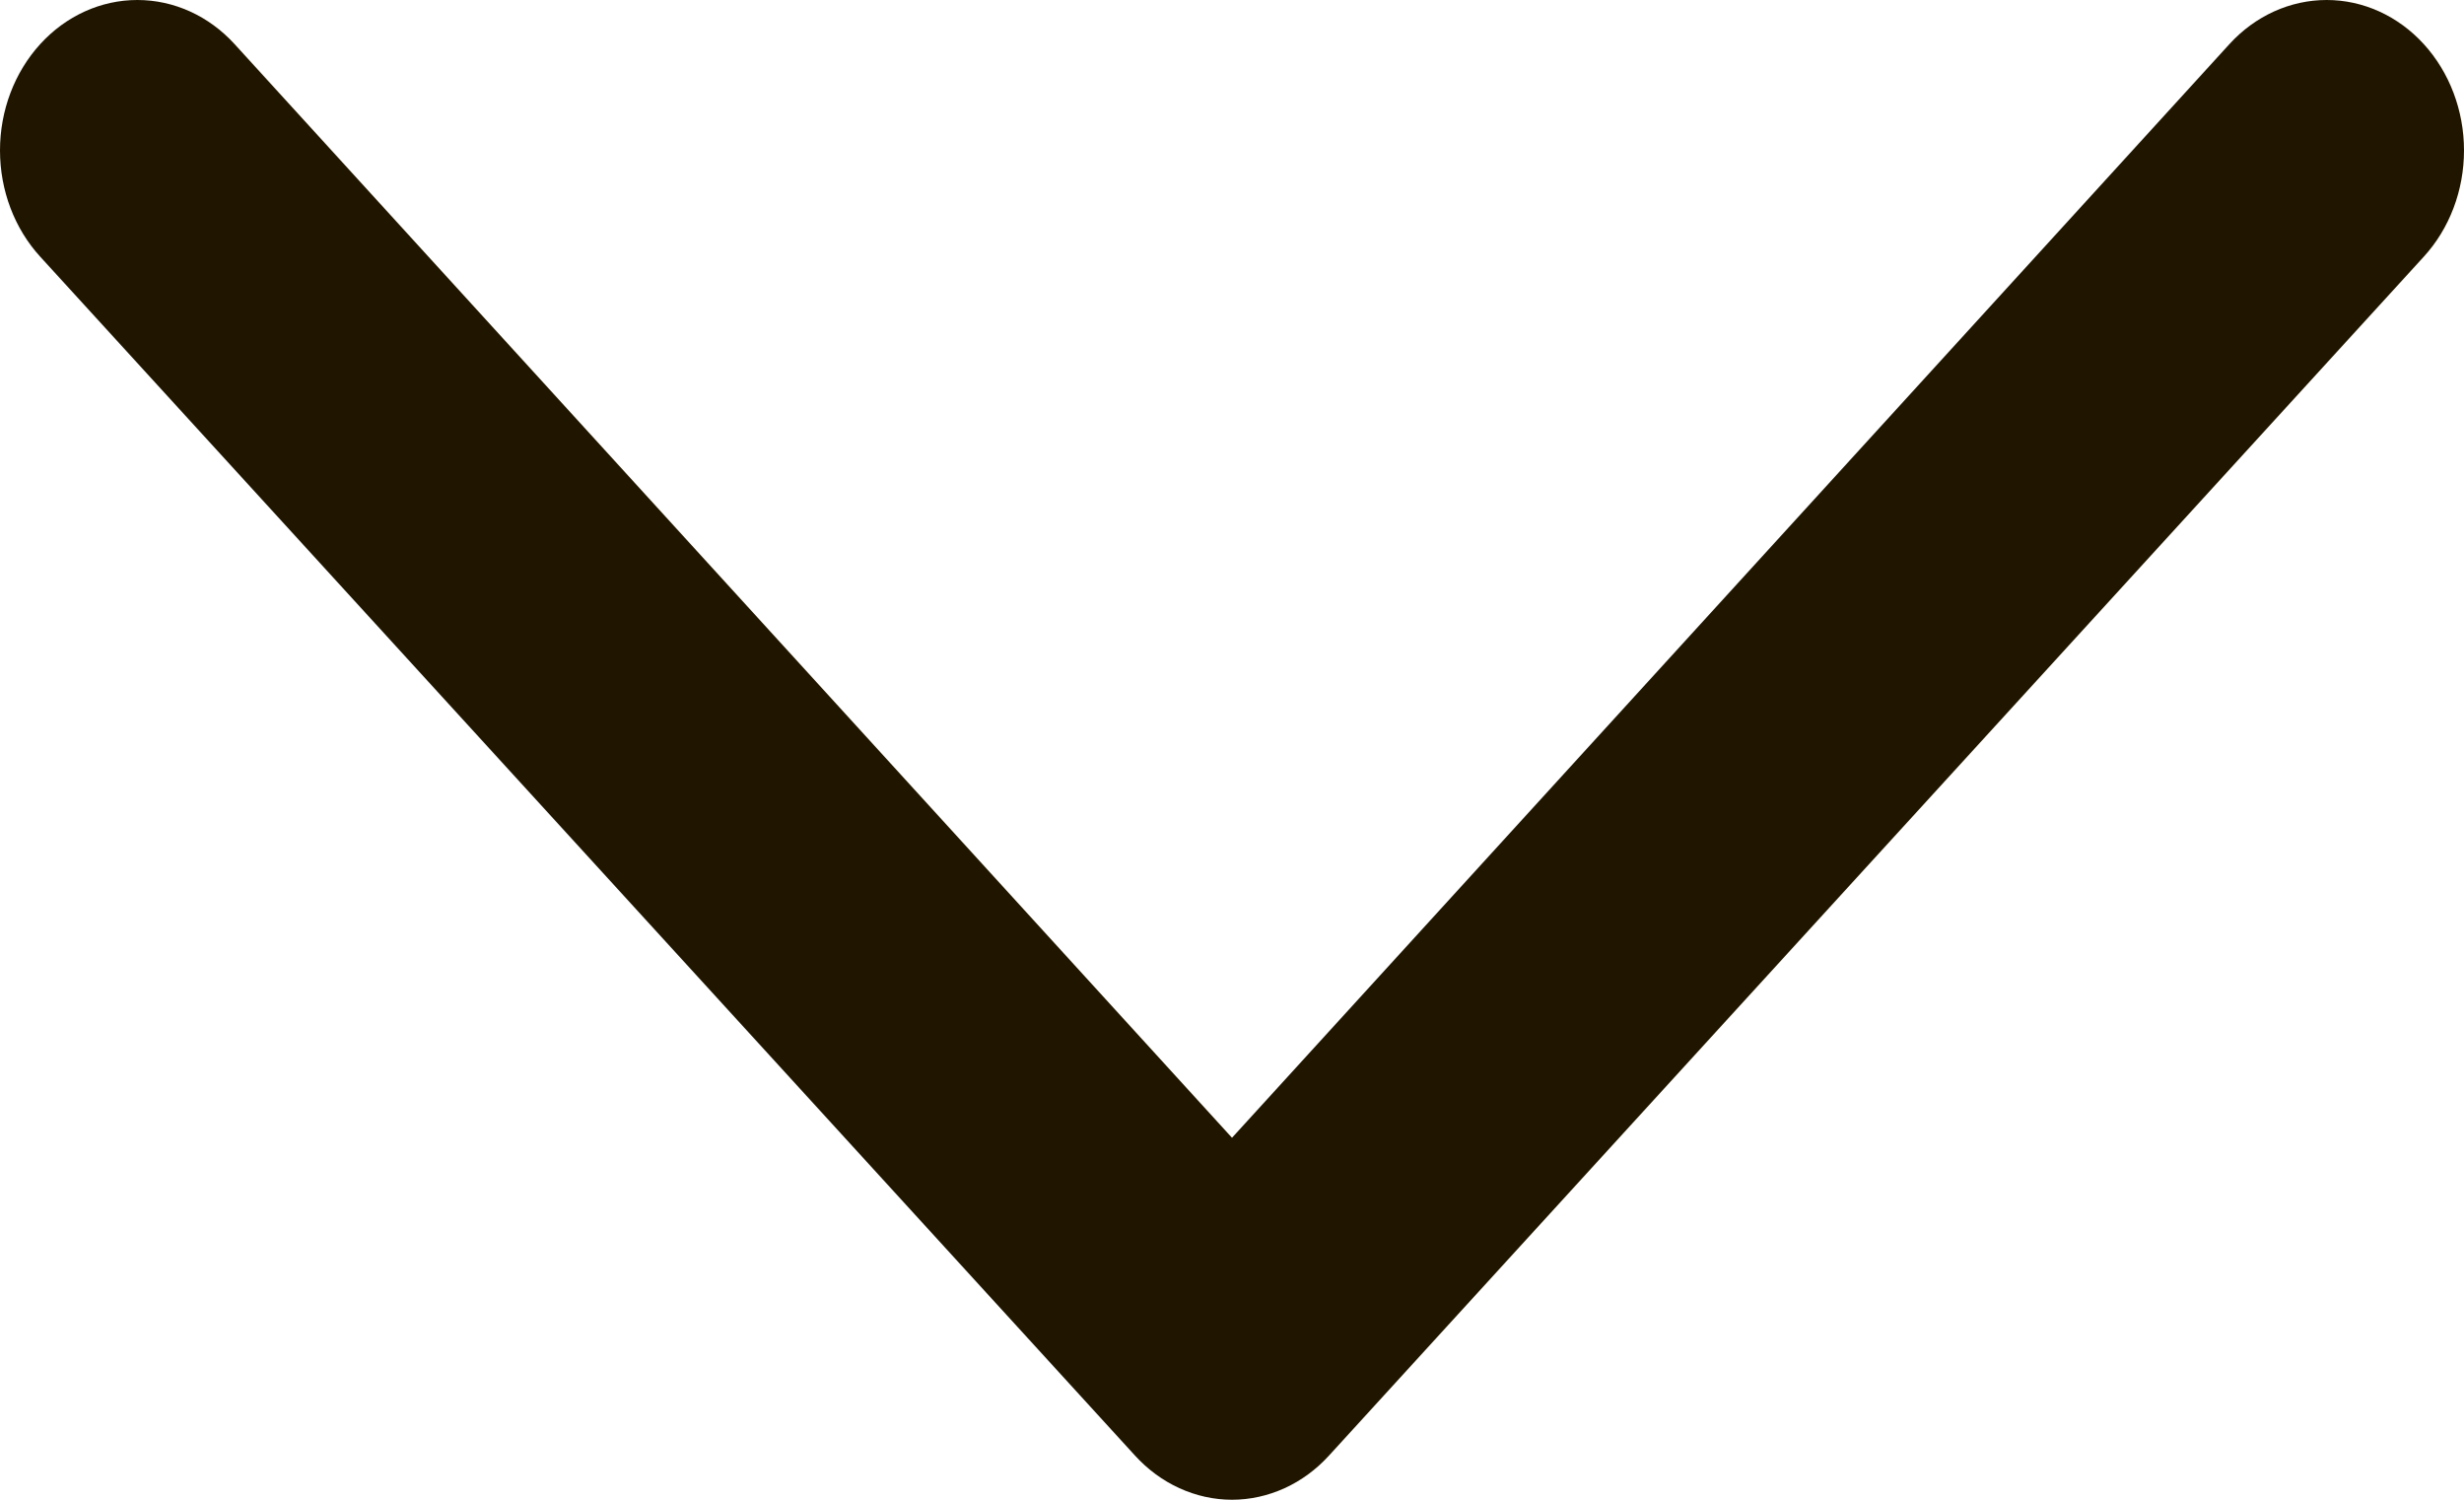 <svg width="23" height="14" viewBox="0 0 23 14" fill="none" xmlns="http://www.w3.org/2000/svg">
<path d="M22.624 2.397L12.407 13.586C12.288 13.717 12.147 13.821 11.991 13.892C11.835 13.963 11.669 14 11.5 14C11.331 14 11.165 13.963 11.009 13.892C10.853 13.821 10.712 13.717 10.593 13.586L0.376 2.397C0.135 2.134 -3.58374e-09 1.777 0 1.404C3.58374e-09 1.032 0.135 0.675 0.376 0.411C0.616 0.148 0.942 3.92444e-09 1.282 0C1.623 -3.92444e-09 1.949 0.148 2.189 0.411L11.5 10.621L20.811 0.411C21.051 0.148 21.378 0 21.718 0C22.058 0 22.384 0.148 22.624 0.411C22.865 0.675 23 1.032 23 1.404C23 1.777 22.865 2.134 22.624 2.397Z" fill="#201600"/>
</svg>
